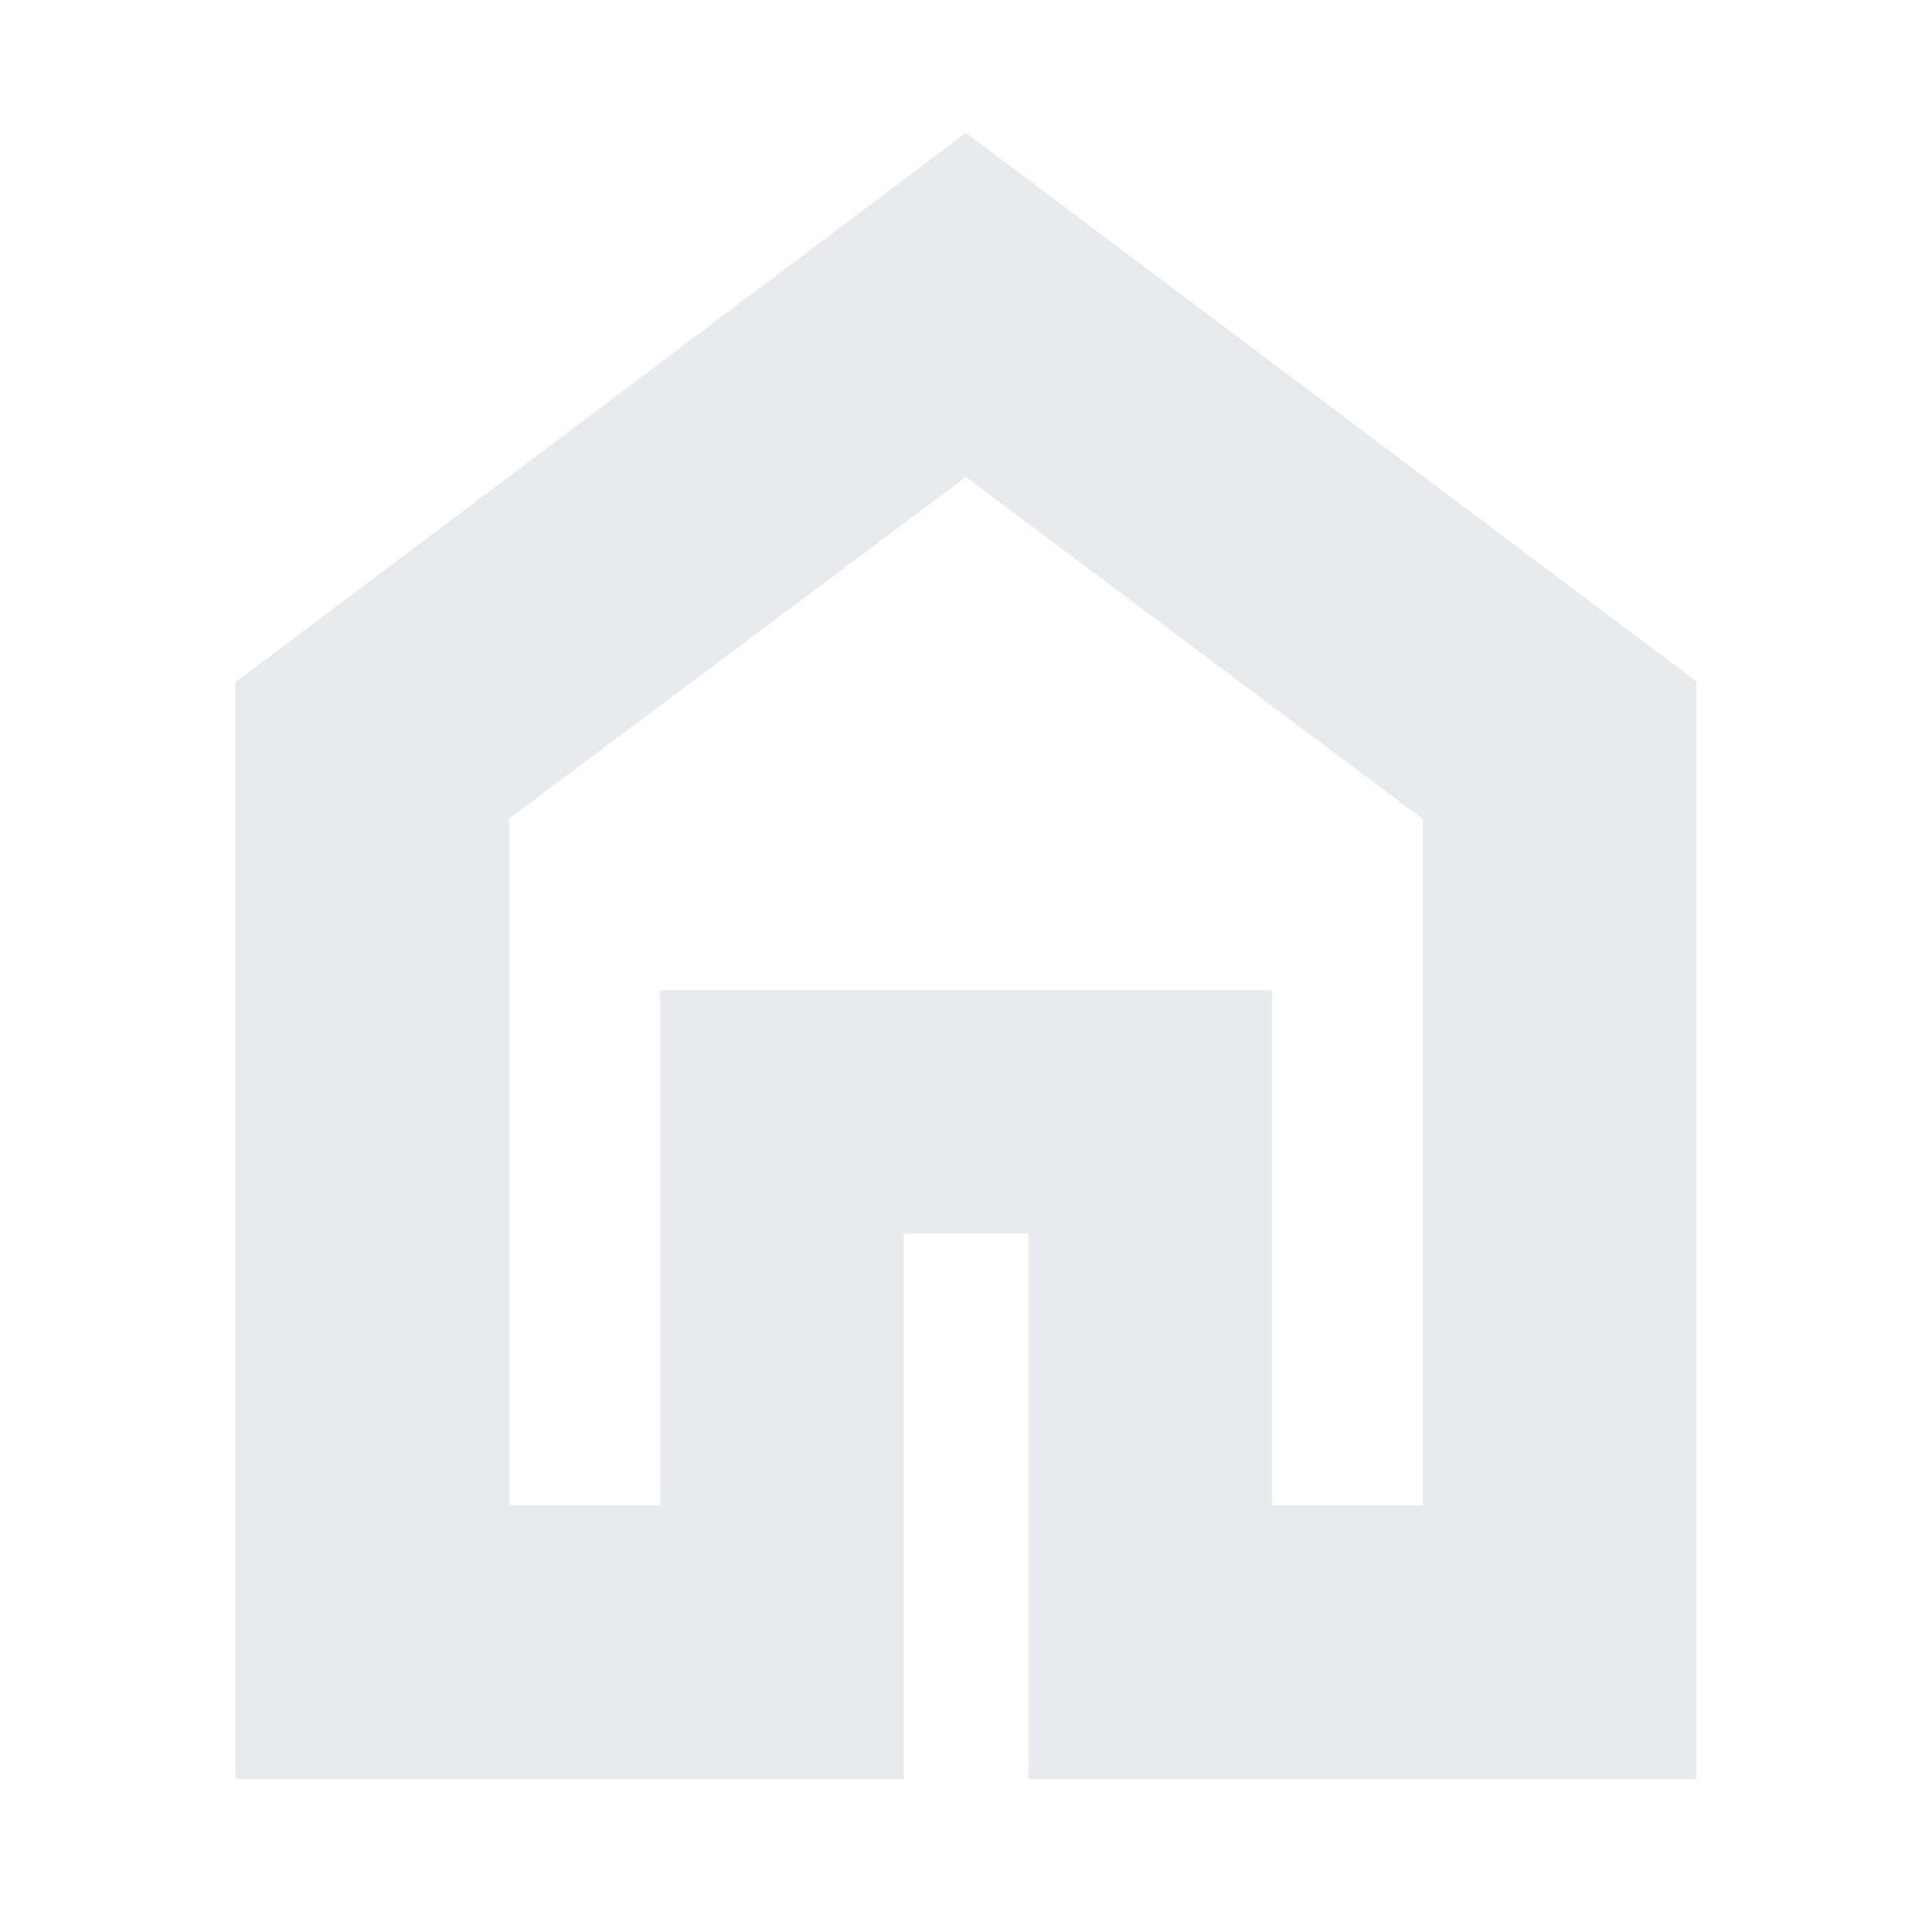 <svg width="24" height="24" viewBox="0 0 24 24" fill="none" xmlns="http://www.w3.org/2000/svg">
<path d="M6.325 18.7H8.2V12.3H15.8V18.7H17.675V10.175L12 5.925L6.325 10.167V18.7ZM2.925 22.1V8.475L12 1.65L21.075 8.467V22.1H12.775V15.325H11.225V22.1H2.925Z" fill="#E8EAED"/>
</svg>
